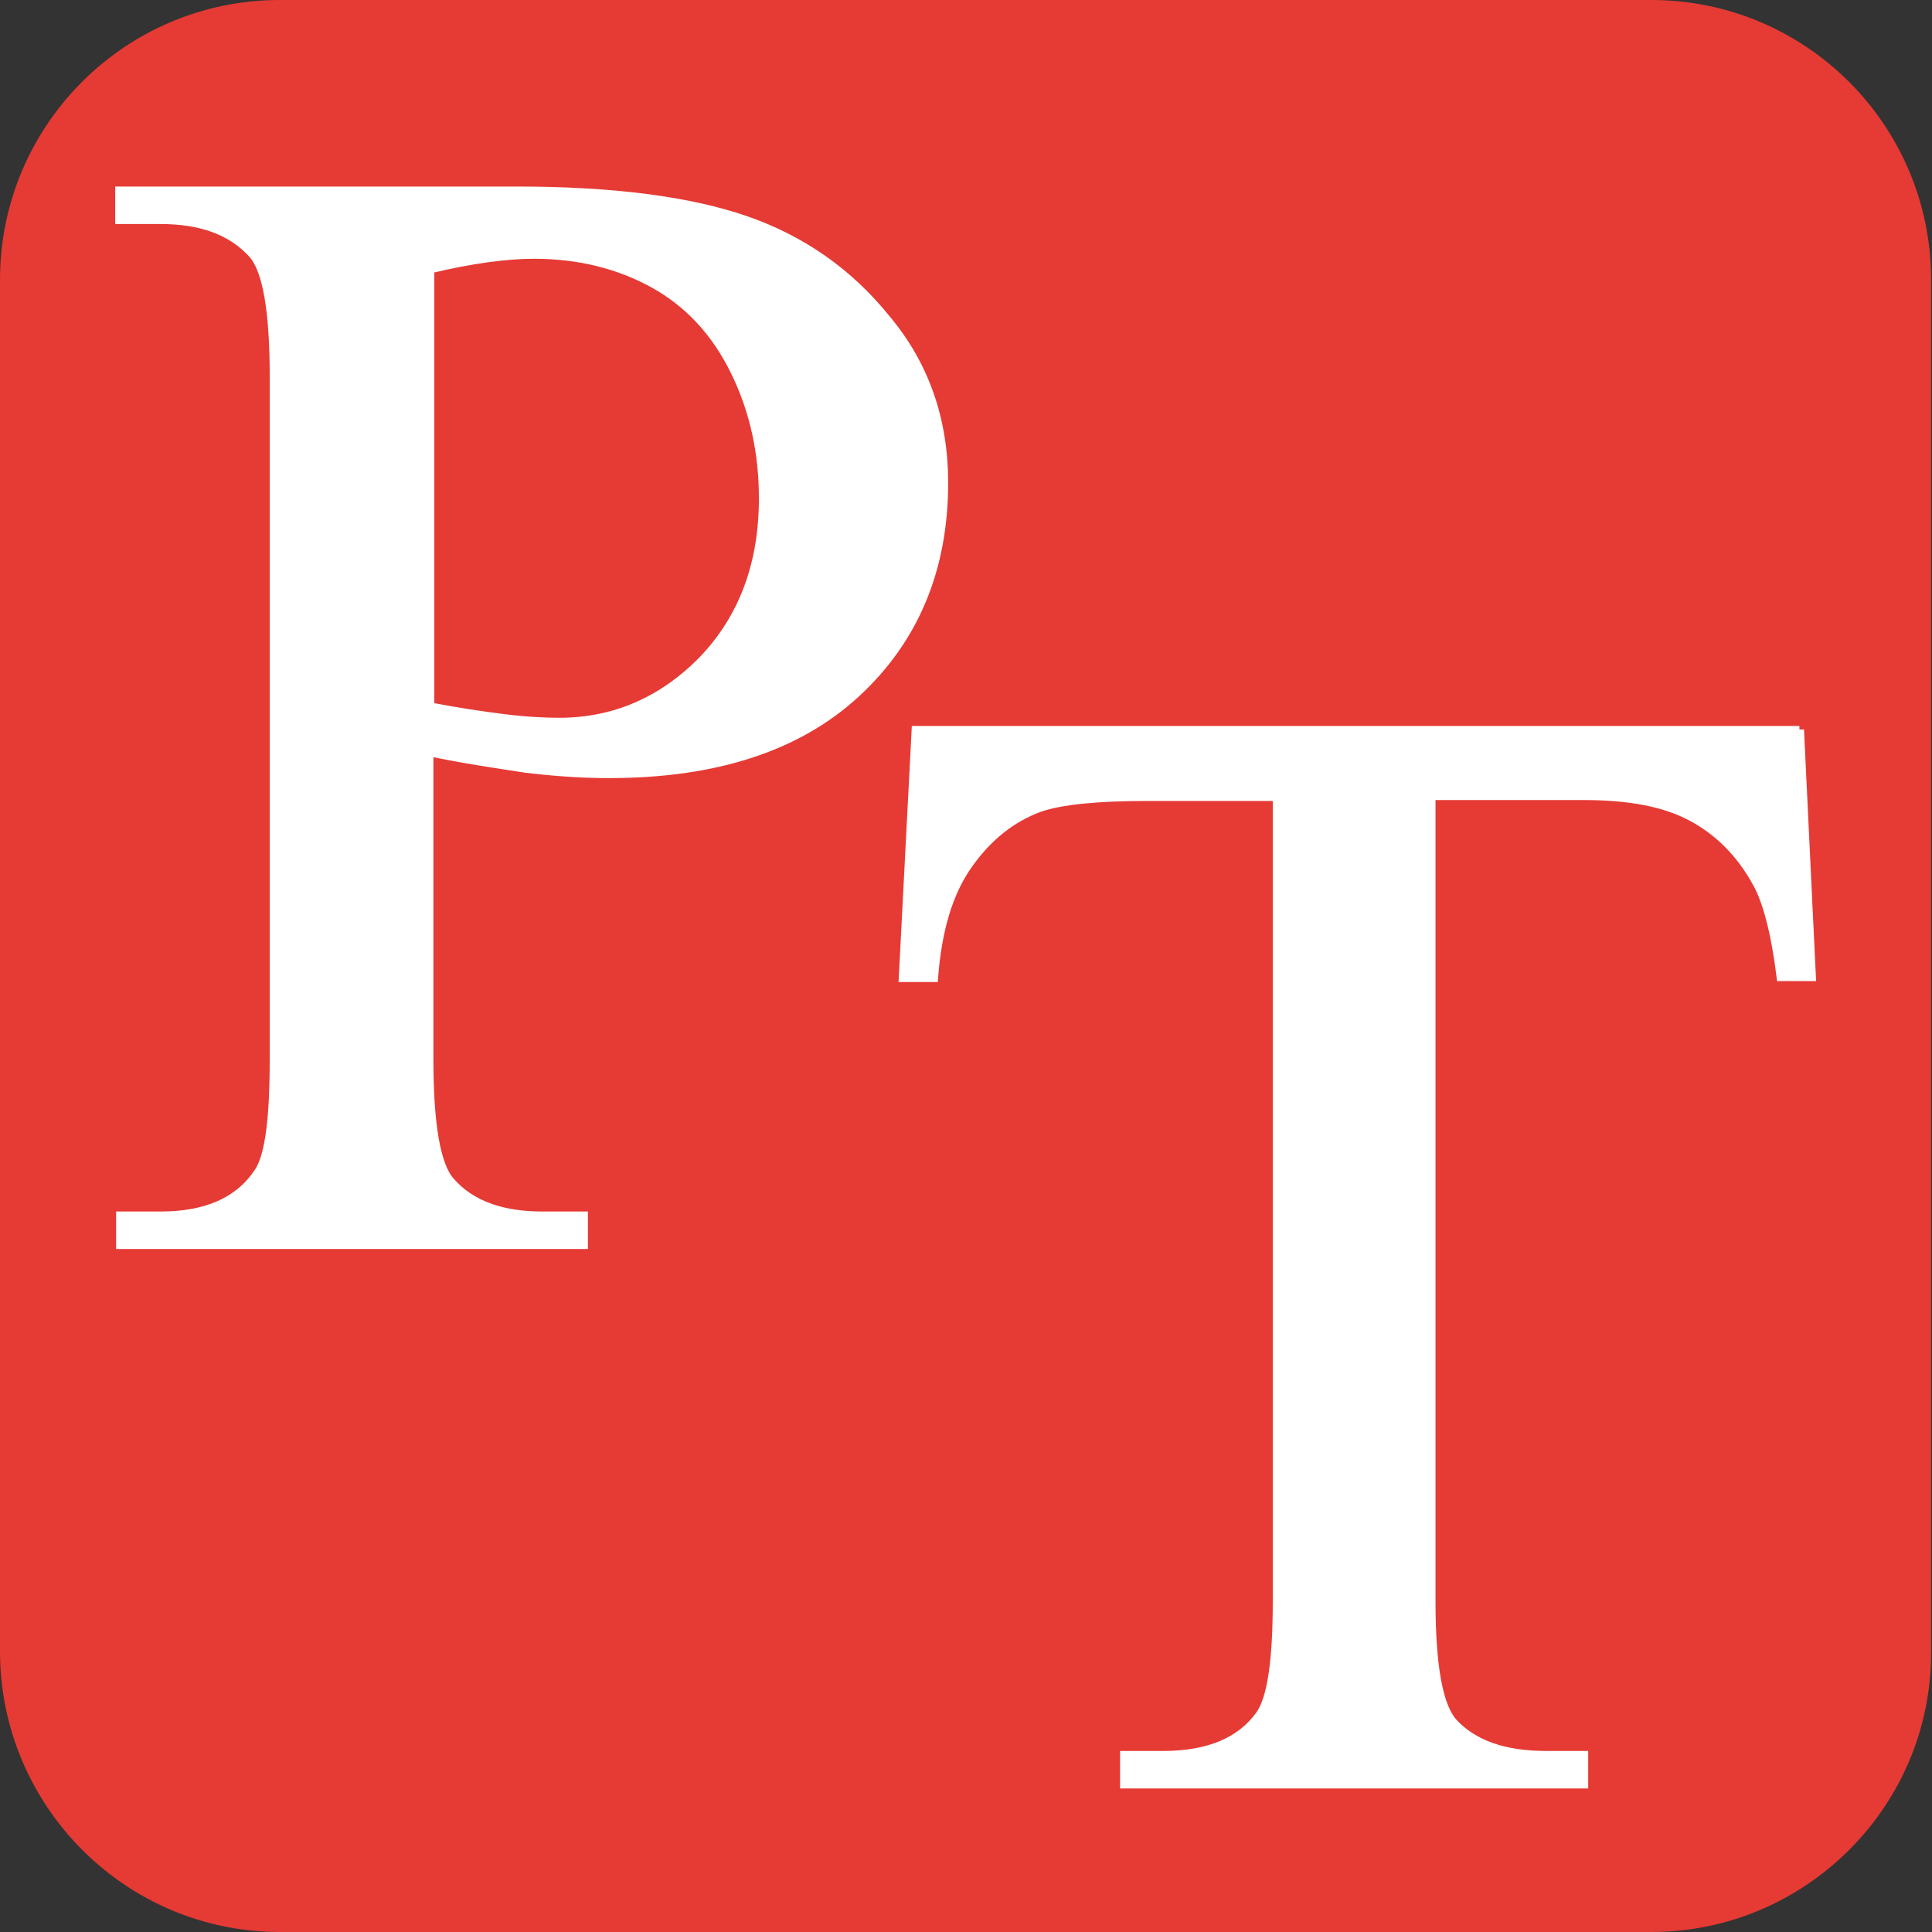 <svg id="Layer_1" xmlns="http://www.w3.org/2000/svg" viewBox="0 0 211.3 211.3"><rect x="0" y="0" width="211.3" height="211.3" fill="#333333" stroke="none"/><style>.st0{fill:#e63a34}.st1{fill:#fff;stroke:#fff;stroke-miterlimit:10}</style><path class="st0" d="M180.6 211.3h-150C13.7 211.3 0 197.5 0 180.6v-150C0 13.7 13.7 0 30.6 0h150c16.9 0 30.6 13.7 30.6 30.6v150c.1 16.9-13.7 30.7-30.6 30.7z"/><path class="st1" d="M46.9 82.2v33.6c0 7.3.8 11.8 2.4 13.5 2.2 2.5 5.6 3.7 10 3.7h4.5v3.1H13.2V133h4.4c5 0 8.6-1.6 10.7-4.8 1.2-1.8 1.7-5.9 1.7-12.5V41.2c0-7.3-.8-11.8-2.4-13.5C25.3 25.2 22 24 17.5 24h-4.4v-3.1h43.4c10.6 0 18.9 1.1 25 3.2 6.1 2.1 11.3 5.7 15.4 10.8 4.2 5 6.3 11 6.3 17.9 0 9.4-3.2 17.1-9.6 23-6.4 5.9-15.4 8.8-27 8.8-2.9 0-5.9-.2-9.2-.6-3.2-.5-6.7-1-10.5-1.8zm0-4.9c3.1.6 5.8 1 8.2 1.3 2.4.3 4.4.4 6.1.4 6 0 11.3-2.3 15.7-6.8 4.4-4.6 6.6-10.5 6.6-17.7 0-5-1-9.6-3.1-13.9-2.1-4.3-5.1-7.5-8.9-9.6-3.8-2.1-8.2-3.2-13.1-3.2-3 0-6.8.5-11.4 1.6v47.9zm149.9 2.5l1.3 27h-3.3c-.6-4.8-1.5-8.2-2.6-10.2-1.8-3.3-4.2-5.7-7.2-7.3-3-1.6-6.9-2.3-11.8-2.3h-16.7v88.1c0 7.1.8 11.5 2.4 13.3 2.2 2.4 5.6 3.6 10.2 3.6h4.1v3.1H123V192h4.2c5 0 8.5-1.5 10.6-4.4 1.3-1.8 1.9-6 1.9-12.4V87.1h-14.2c-5.5 0-9.5.4-11.8 1.2-3 1.1-5.6 3.1-7.8 6.2s-3.4 7.2-3.8 12.4h-3.3l1.4-27h96.6z"/></svg>